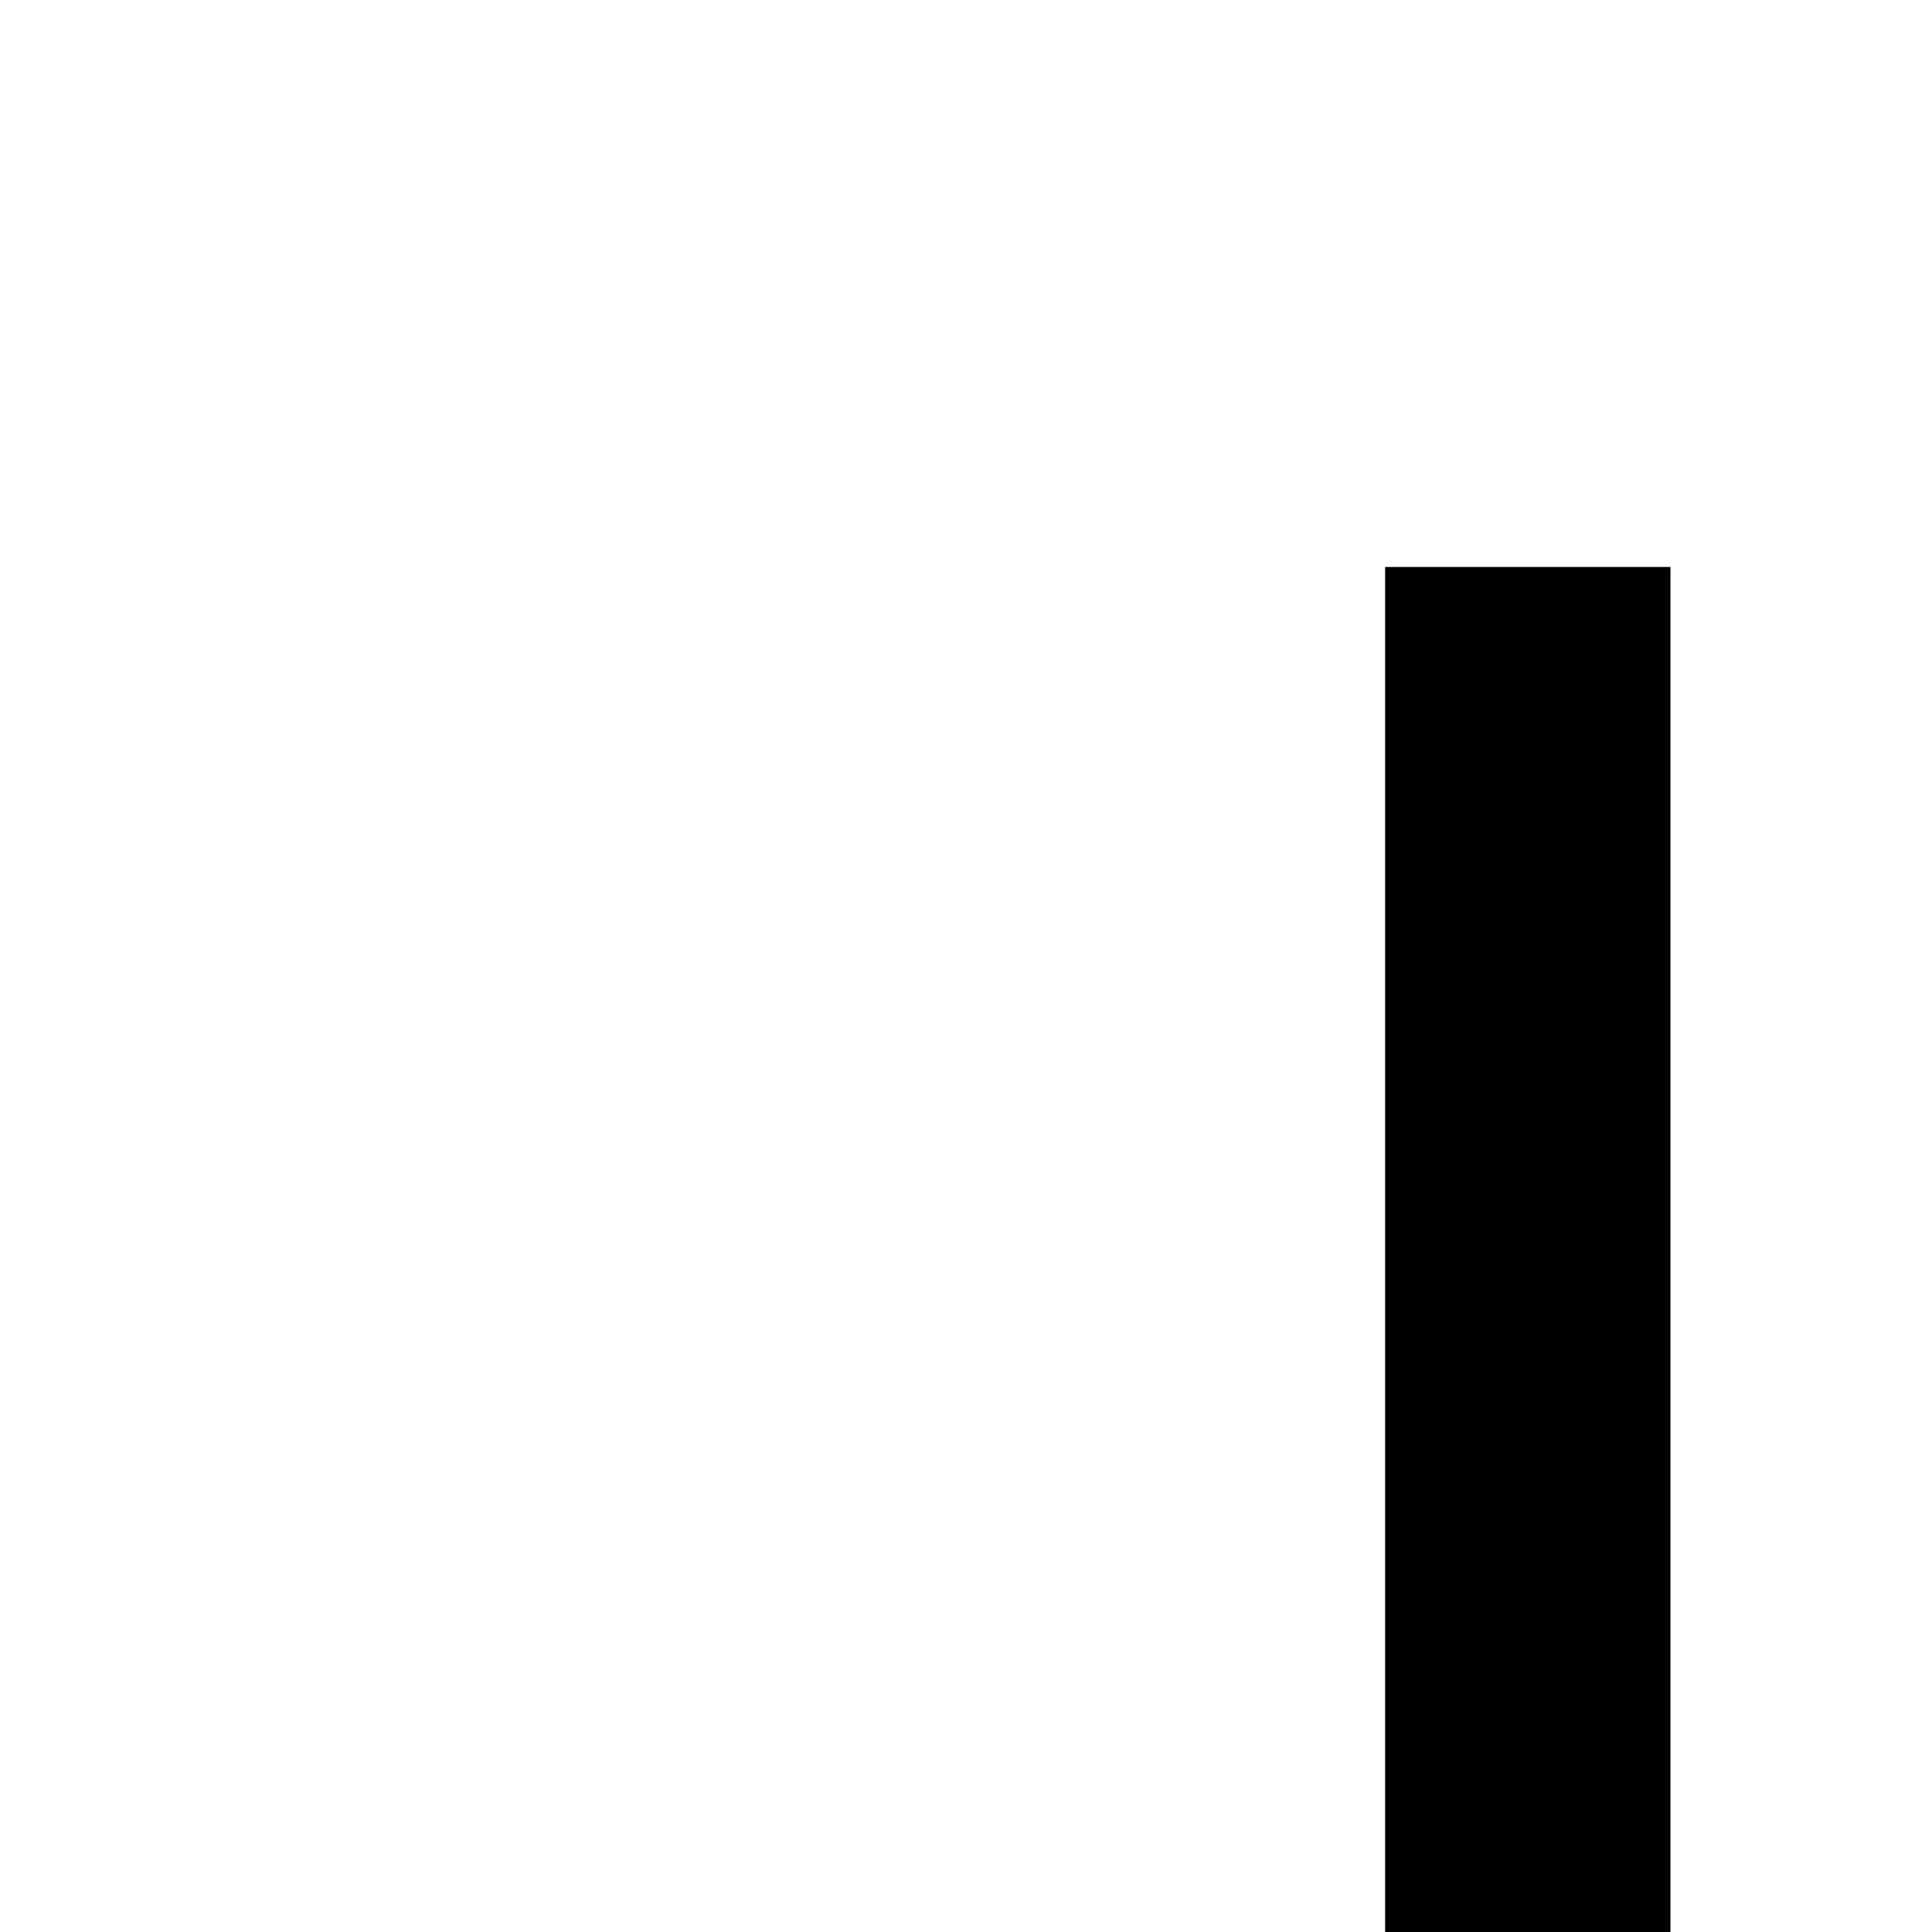 <?xml version="1.0" encoding="UTF-8" standalone="no"?>
<svg
   xmlns:dc="http://purl.org/dc/elements/1.1/"
   xmlns:cc="http://creativecommons.org/ns#"
   xmlns:rdf="http://www.w3.org/1999/02/22-rdf-syntax-ns#"
   xmlns:svg="http://www.w3.org/2000/svg"
   xmlns="http://www.w3.org/2000/svg"
   version="1.1"
   id="svg2"
   viewBox="0 0 169.277 169.277"
   width="47.774mm"
   height="47.774mm">
  <defs
     id="defs8" />
  <g
     style="display:inline"
     id="layer1">
    <g
       style="display:none"
       id="layer5">
      <path
         style="display:inline;fill:none;fill-rule:evenodd;stroke:#000000;stroke-width:25;stroke-linecap:butt;stroke-linejoin:miter;stroke-miterlimit:4;stroke-dasharray:none;stroke-opacity:1"
         d="m 35.417,49.677 0,119.601"
         id="path3218" />
    </g>
    <g
       style="display:none"
       id="layer6">
      <path
         id="path3221-3"
         d="m 84.639,49.677 0,119.601"
         style="display:inline;fill:none;fill-rule:evenodd;stroke:#000000;stroke-width:25;stroke-linecap:butt;stroke-linejoin:miter;stroke-miterlimit:4;stroke-dasharray:none;stroke-opacity:1" />
    </g>
    <g
       style="display:inline"
       id="layer7">
      <path
         id="path3220"
         d="m 133.861,49.677 0,119.601"
         style="display:inline;fill:none;fill-rule:evenodd;stroke:#000000;stroke-width:25;stroke-linecap:butt;stroke-linejoin:miter;stroke-miterlimit:4;stroke-dasharray:none;stroke-opacity:1" />
    </g>
  </g>
  <g
     style="display:inline"
     id="layer2">
    <g
       style="display:none"
       id="layer8">
      <path
         style="display:inline;fill:none;fill-rule:evenodd;stroke:#000000;stroke-width:25;stroke-linecap:butt;stroke-linejoin:miter;stroke-miterlimit:4;stroke-dasharray:none;stroke-opacity:1"
         d="M 35.417,50.091 35.417,0"
         id="path3222" />
    </g>
    <g
       style="display:none"
       id="layer9">
      <path
         id="path3221-6"
         d="M 84.639,50.091 84.639,0"
         style="display:inline;fill:none;fill-rule:evenodd;stroke:#000000;stroke-width:25;stroke-linecap:butt;stroke-linejoin:miter;stroke-miterlimit:4;stroke-dasharray:none;stroke-opacity:1" />
    </g>
    <g
       style="display:none"
       id="layer10">
      <path
         style="display:inline;fill:none;fill-rule:evenodd;stroke:#000000;stroke-width:25;stroke-linecap:butt;stroke-linejoin:miter;stroke-miterlimit:4;stroke-dasharray:none;stroke-opacity:1"
         d="M 133.861,50.091 133.861,0"
         id="path3224" />
    </g>
    <g
       style="display:none"
       id="layer3">
      <path
         id="path3205"
         d="M 35.405,0.033 35.333,32.719 c -0.031,14.189 25.228,18.191 50.373,18.191 24.077,0 47.956,-3.762 47.956,-17.825 0,-0.279 0.174,-33.028 0.174,-33.028"
         style="fill:none;fill-rule:evenodd;stroke:#000000;stroke-width:25;stroke-linecap:butt;stroke-linejoin:miter;stroke-miterlimit:4;stroke-dasharray:none;stroke-opacity:1" />
    </g>
  </g>
</svg>
